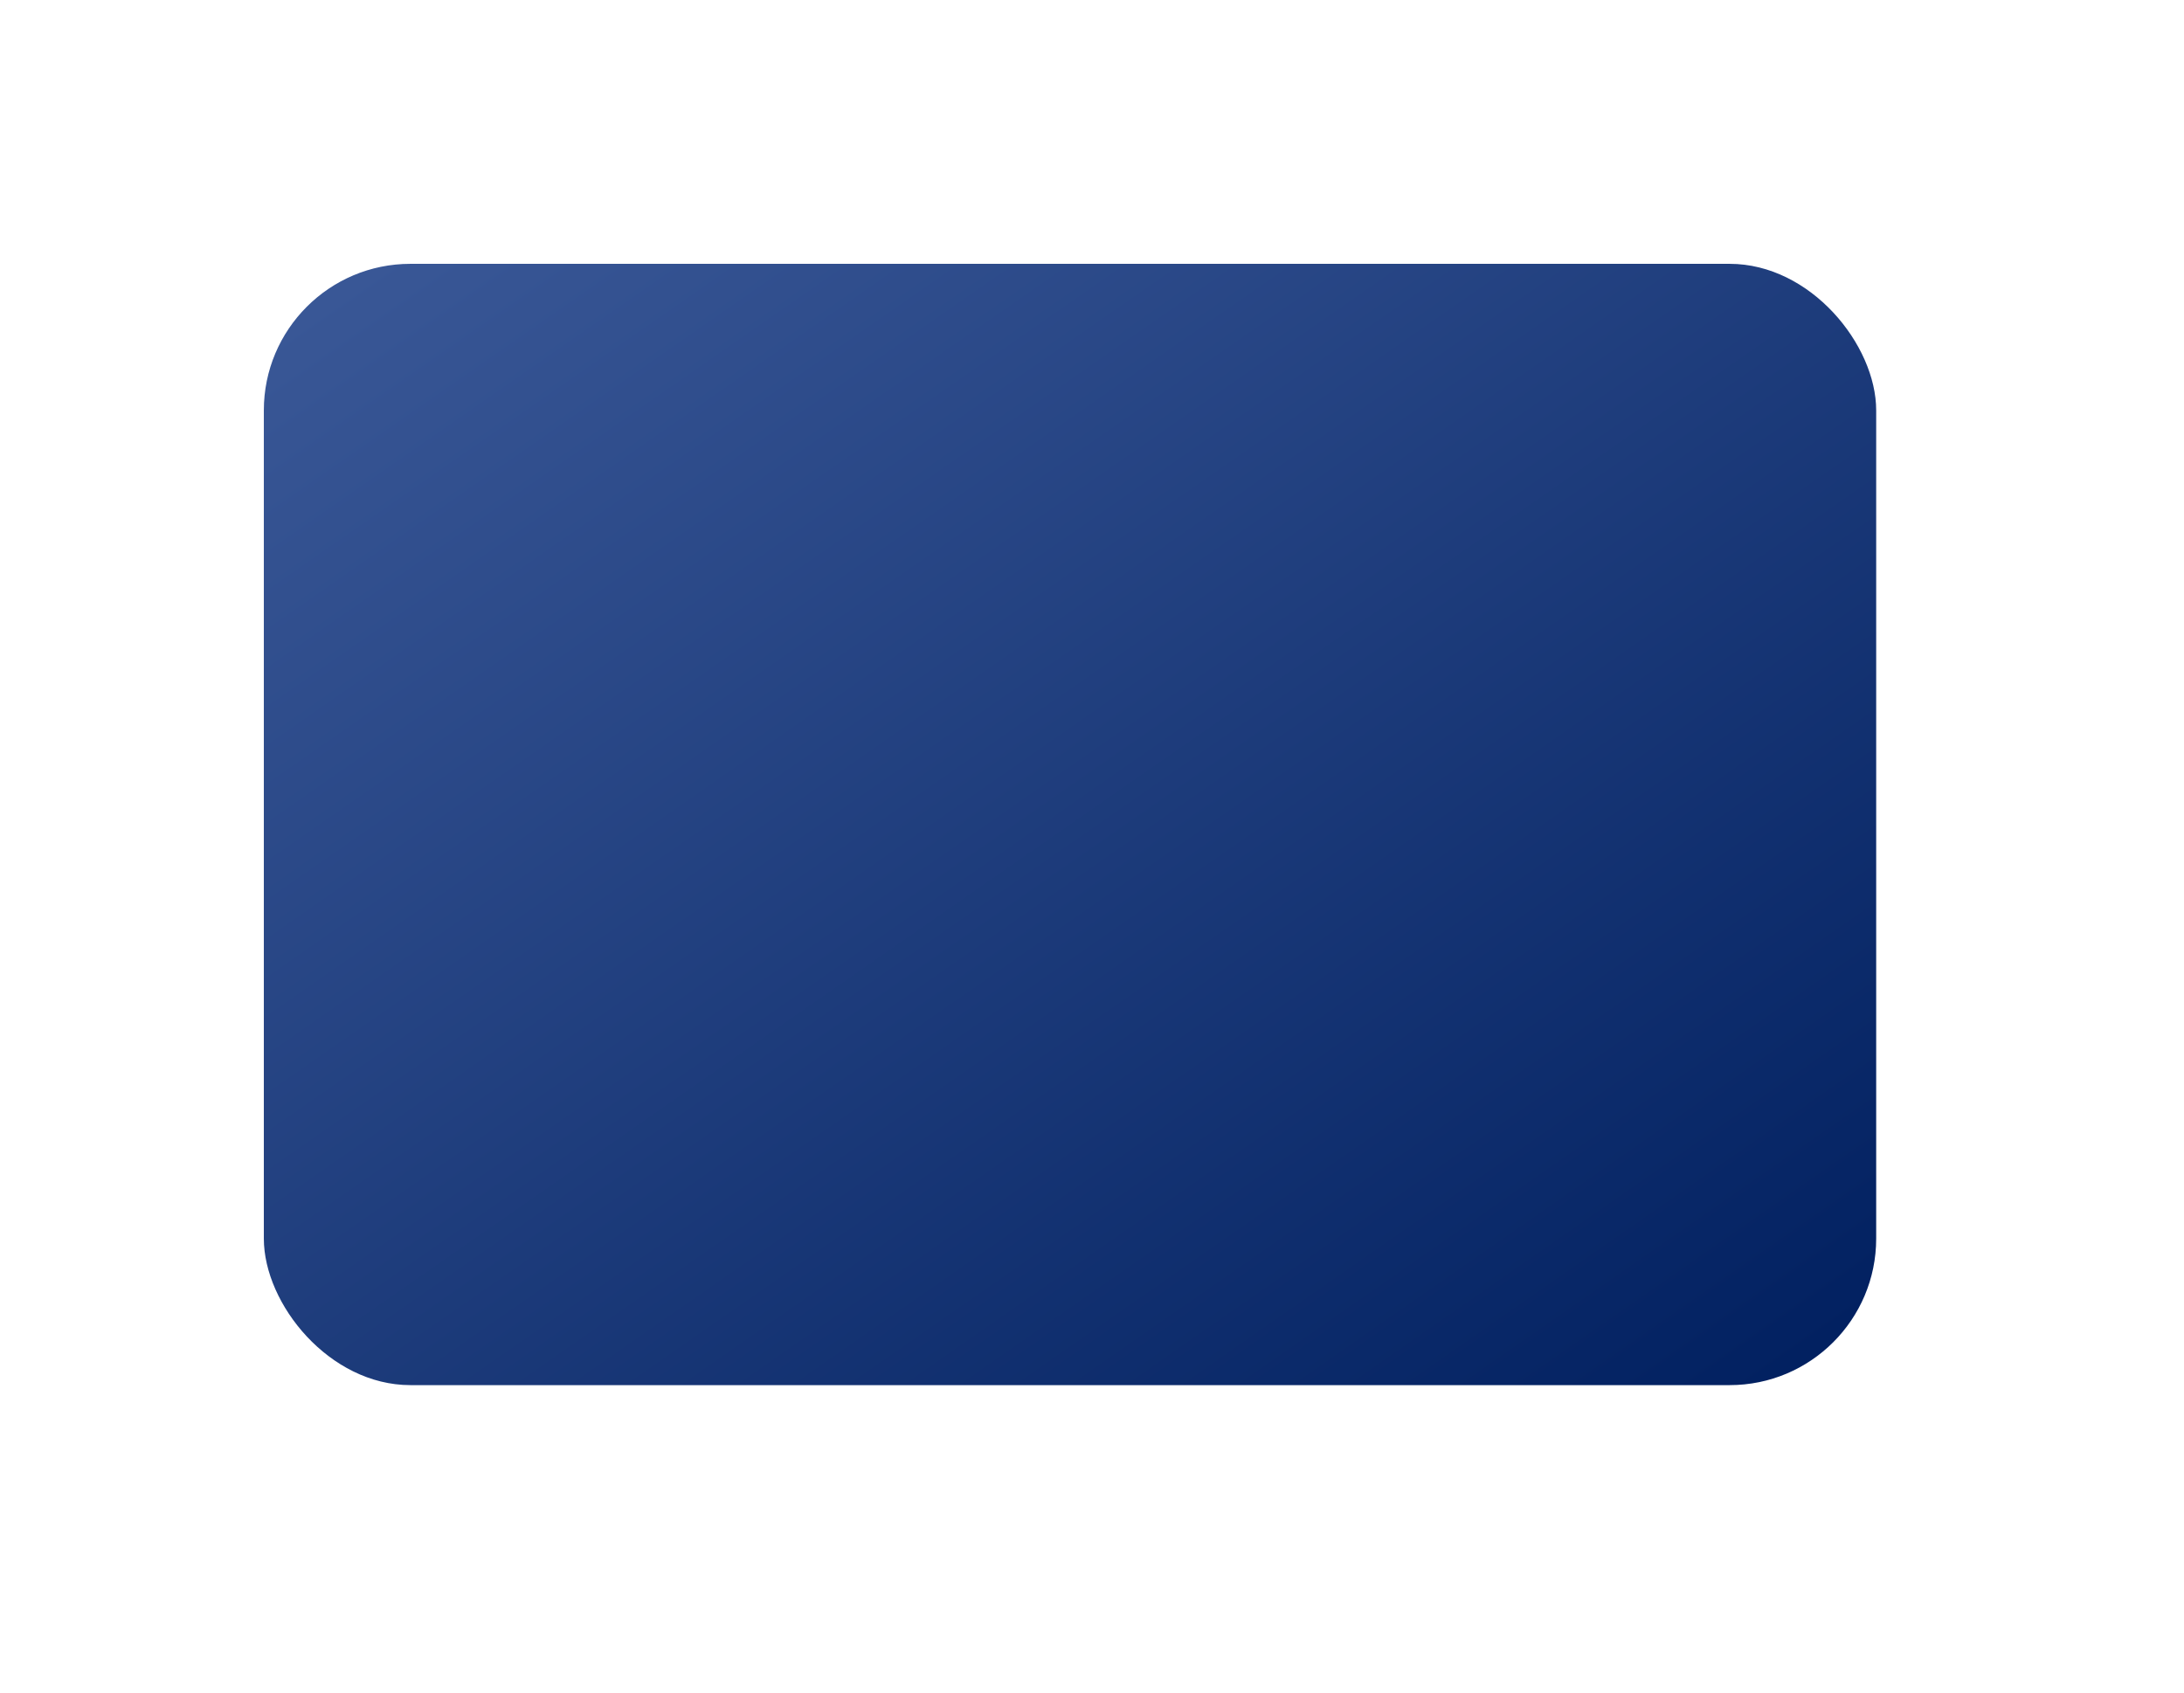 <svg width="298" height="231" viewBox="0 0 298 231" fill="none" xmlns="http://www.w3.org/2000/svg">
<g filter="url(#filter0_ddddii_1_9)">
<rect x="36" y="36" width="220" height="153" rx="20" fill="url(#paint0_linear_1_9)"/>
</g>
<defs>
<filter id="filter0_ddddii_1_9" x="0" y="0" width="298" height="231" filterUnits="userSpaceOnUse" color-interpolation-filters="sRGB">
<feFlood flood-opacity="0" result="BackgroundImageFix"/>
<feColorMatrix in="SourceAlpha" type="matrix" values="0 0 0 0 0 0 0 0 0 0 0 0 0 0 0 0 0 0 127 0" result="hardAlpha"/>
<feOffset dx="12" dy="12"/>
<feGaussianBlur stdDeviation="15"/>
<feColorMatrix type="matrix" values="0 0 0 0 0.667 0 0 0 0 0.667 0 0 0 0 0.667 0 0 0 0.8 0"/>
<feBlend mode="normal" in2="BackgroundImageFix" result="effect1_dropShadow_1_9"/>
<feColorMatrix in="SourceAlpha" type="matrix" values="0 0 0 0 0 0 0 0 0 0 0 0 0 0 0 0 0 0 127 0" result="hardAlpha"/>
<feOffset dx="-12" dy="-12"/>
<feGaussianBlur stdDeviation="12"/>
<feColorMatrix type="matrix" values="0 0 0 0 1 0 0 0 0 1 0 0 0 0 1 0 0 0 1 0"/>
<feBlend mode="normal" in2="effect1_dropShadow_1_9" result="effect2_dropShadow_1_9"/>
<feColorMatrix in="SourceAlpha" type="matrix" values="0 0 0 0 0 0 0 0 0 0 0 0 0 0 0 0 0 0 127 0" result="hardAlpha"/>
<feOffset dx="12" dy="-12"/>
<feGaussianBlur stdDeviation="12"/>
<feColorMatrix type="matrix" values="0 0 0 0 0.859 0 0 0 0 0.859 0 0 0 0 0.859 0 0 0 0.2 0"/>
<feBlend mode="normal" in2="effect2_dropShadow_1_9" result="effect3_dropShadow_1_9"/>
<feColorMatrix in="SourceAlpha" type="matrix" values="0 0 0 0 0 0 0 0 0 0 0 0 0 0 0 0 0 0 127 0" result="hardAlpha"/>
<feOffset dx="-12" dy="12"/>
<feGaussianBlur stdDeviation="12"/>
<feColorMatrix type="matrix" values="0 0 0 0 0.859 0 0 0 0 0.859 0 0 0 0 0.859 0 0 0 0.2 0"/>
<feBlend mode="normal" in2="effect3_dropShadow_1_9" result="effect4_dropShadow_1_9"/>
<feBlend mode="normal" in="SourceGraphic" in2="effect4_dropShadow_1_9" result="shape"/>
<feColorMatrix in="SourceAlpha" type="matrix" values="0 0 0 0 0 0 0 0 0 0 0 0 0 0 0 0 0 0 127 0" result="hardAlpha"/>
<feOffset dx="-1" dy="-1"/>
<feGaussianBlur stdDeviation="1"/>
<feComposite in2="hardAlpha" operator="arithmetic" k2="-1" k3="1"/>
<feColorMatrix type="matrix" values="0 0 0 0 0.859 0 0 0 0 0.859 0 0 0 0 0.859 0 0 0 0.5 0"/>
<feBlend mode="normal" in2="shape" result="effect5_innerShadow_1_9"/>
<feColorMatrix in="SourceAlpha" type="matrix" values="0 0 0 0 0 0 0 0 0 0 0 0 0 0 0 0 0 0 127 0" result="hardAlpha"/>
<feOffset dx="1" dy="1"/>
<feGaussianBlur stdDeviation="1"/>
<feComposite in2="hardAlpha" operator="arithmetic" k2="-1" k3="1"/>
<feColorMatrix type="matrix" values="0 0 0 0 1 0 0 0 0 1 0 0 0 0 1 0 0 0 0.3 0"/>
<feBlend mode="normal" in2="effect5_innerShadow_1_9" result="effect6_innerShadow_1_9"/>
</filter>
<linearGradient id="paint0_linear_1_9" x1="36" y1="36" x2="179.436" y2="242.247" gradientUnits="userSpaceOnUse">
<stop stop-color="#3B5998"/>
<stop offset="1" stop-color="#001F5F"/>
</linearGradient>
</defs>
</svg>
